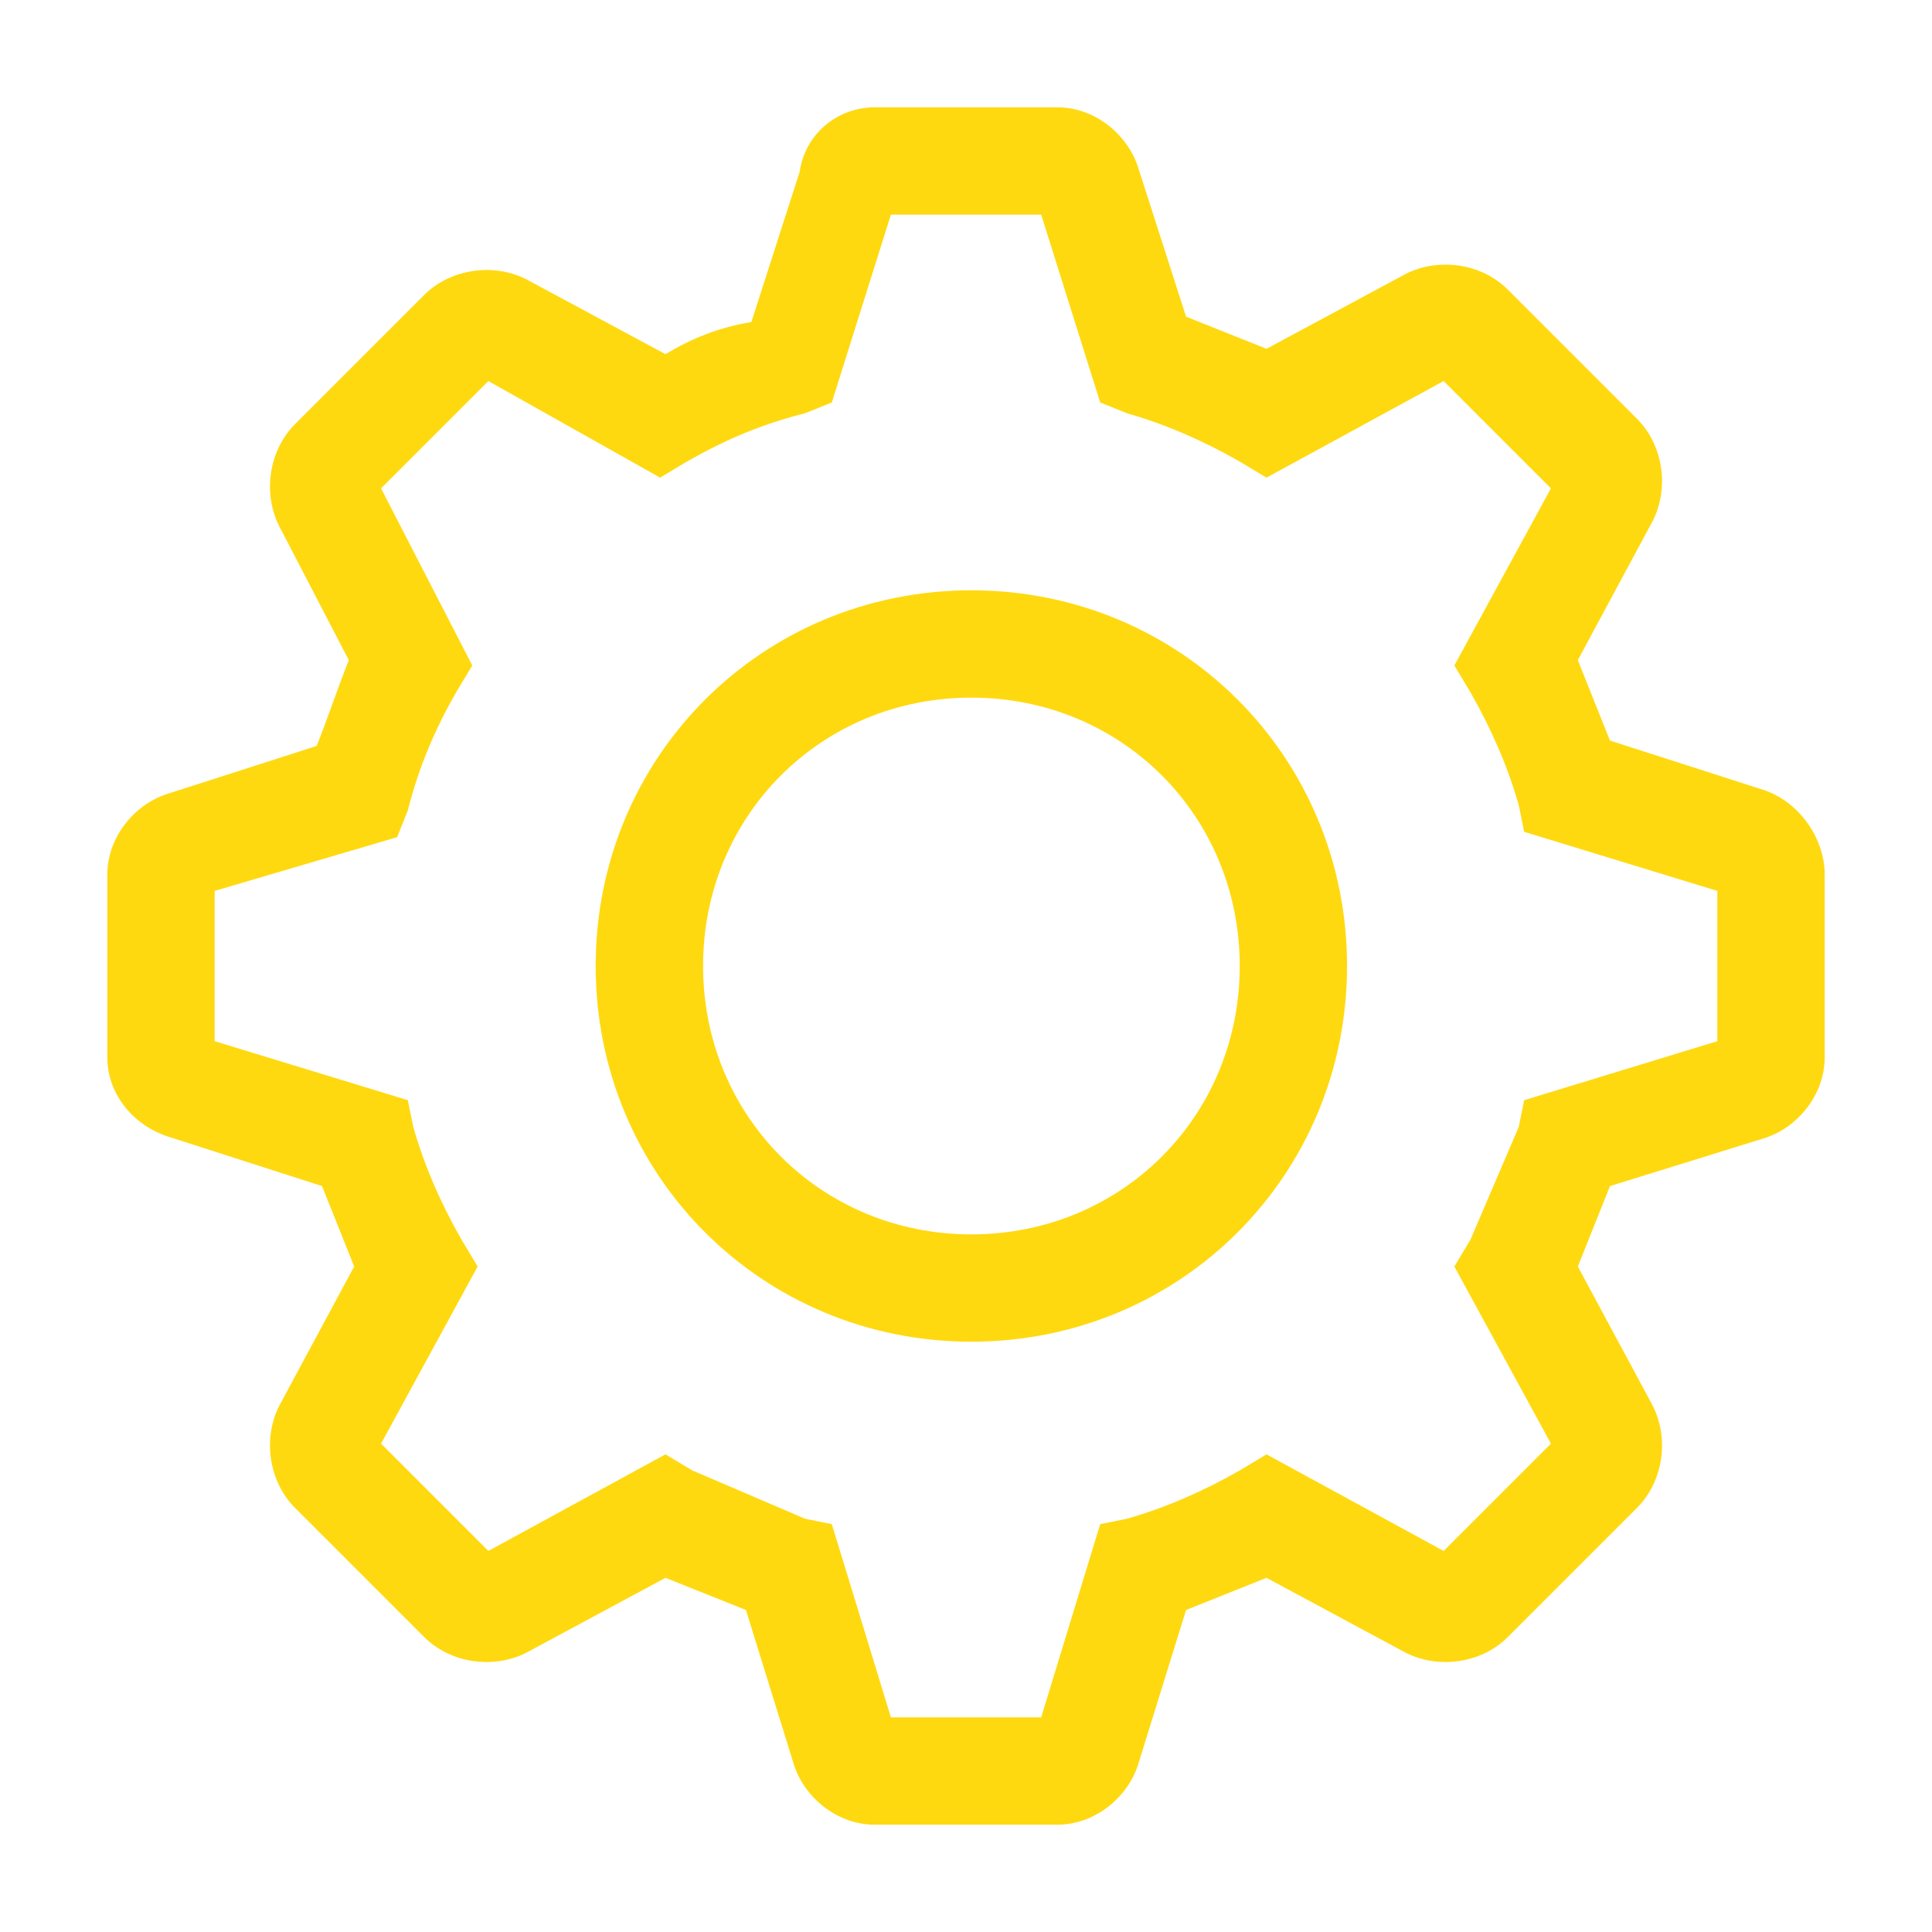 <svg width="22" height="22" viewBox="0 0 22 22" fill="none" xmlns="http://www.w3.org/2000/svg">
<g clip-path="url(#clip0_5_72)">
<path d="M11.061 6.722C8.678 6.722 6.783 8.617 6.783 11C6.783 13.383 8.678 15.278 11.061 15.278C13.444 15.278 15.339 13.383 15.339 11C15.339 8.617 13.444 6.722 11.061 6.722ZM11.061 14.056C9.35 14.056 8.006 12.711 8.006 11C8.006 9.289 9.35 7.944 11.061 7.944C12.772 7.944 14.117 9.289 14.117 11C14.117 12.711 12.772 14.056 11.061 14.056Z" fill="#FFD90F"/>
<path d="M20.044 8.983L18.333 8.433L17.967 7.517L18.822 5.928C19.006 5.561 18.945 5.072 18.639 4.767L17.172 3.3C16.867 2.994 16.378 2.933 16.011 3.117L14.422 3.972L13.506 3.606L12.956 1.894C12.833 1.528 12.467 1.222 12.039 1.222H9.961C9.533 1.222 9.167 1.528 9.106 1.956L8.556 3.667C8.189 3.728 7.883 3.85 7.578 4.033L5.989 3.178C5.622 2.994 5.133 3.056 4.828 3.361L3.361 4.828C3.056 5.133 2.994 5.622 3.178 5.989L3.972 7.517C3.85 7.822 3.728 8.189 3.606 8.494L1.894 9.044C1.528 9.167 1.222 9.533 1.222 9.961V12.039C1.222 12.467 1.528 12.833 1.956 12.956L3.667 13.506L4.033 14.422L3.178 16.011C2.994 16.378 3.056 16.867 3.361 17.172L4.828 18.639C5.133 18.945 5.622 19.006 5.989 18.822L7.578 17.967L8.494 18.333L9.044 20.106C9.167 20.472 9.533 20.778 9.961 20.778H12.039C12.467 20.778 12.833 20.472 12.956 20.106L13.506 18.333L14.422 17.967L16.011 18.822C16.378 19.006 16.867 18.945 17.172 18.639L18.639 17.172C18.945 16.867 19.006 16.378 18.822 16.011L17.967 14.422L18.333 13.506L20.106 12.956C20.472 12.833 20.778 12.467 20.778 12.039V9.961C20.778 9.533 20.472 9.106 20.044 8.983ZM19.556 11.856L17.356 12.528L17.294 12.833L16.744 14.117L16.561 14.422L17.661 16.439L16.439 17.661L14.422 16.561L14.117 16.744C13.689 16.989 13.261 17.172 12.833 17.294L12.528 17.356L11.856 19.556H10.145L9.472 17.356L9.167 17.294L7.883 16.744L7.578 16.561L5.561 17.661L4.339 16.439L5.439 14.422L5.256 14.117C5.011 13.689 4.828 13.261 4.706 12.833L4.644 12.528L2.444 11.856V10.145L4.522 9.533L4.644 9.228C4.767 8.739 4.95 8.311 5.194 7.883L5.378 7.578L4.339 5.561L5.561 4.339L7.517 5.439L7.822 5.256C8.25 5.011 8.678 4.828 9.167 4.706L9.472 4.583L10.145 2.444H11.856L12.528 4.583L12.833 4.706C13.261 4.828 13.689 5.011 14.117 5.256L14.422 5.439L16.439 4.339L17.661 5.561L16.561 7.578L16.744 7.883C16.989 8.311 17.172 8.739 17.294 9.167L17.356 9.472L19.556 10.145V11.856Z" fill="#FFD90F"/>
</g>
<defs>
<clipPath id="clip0_5_72">
<rect width="22" height="22" fill="white"/>
</clipPath>
</defs>
</svg>
